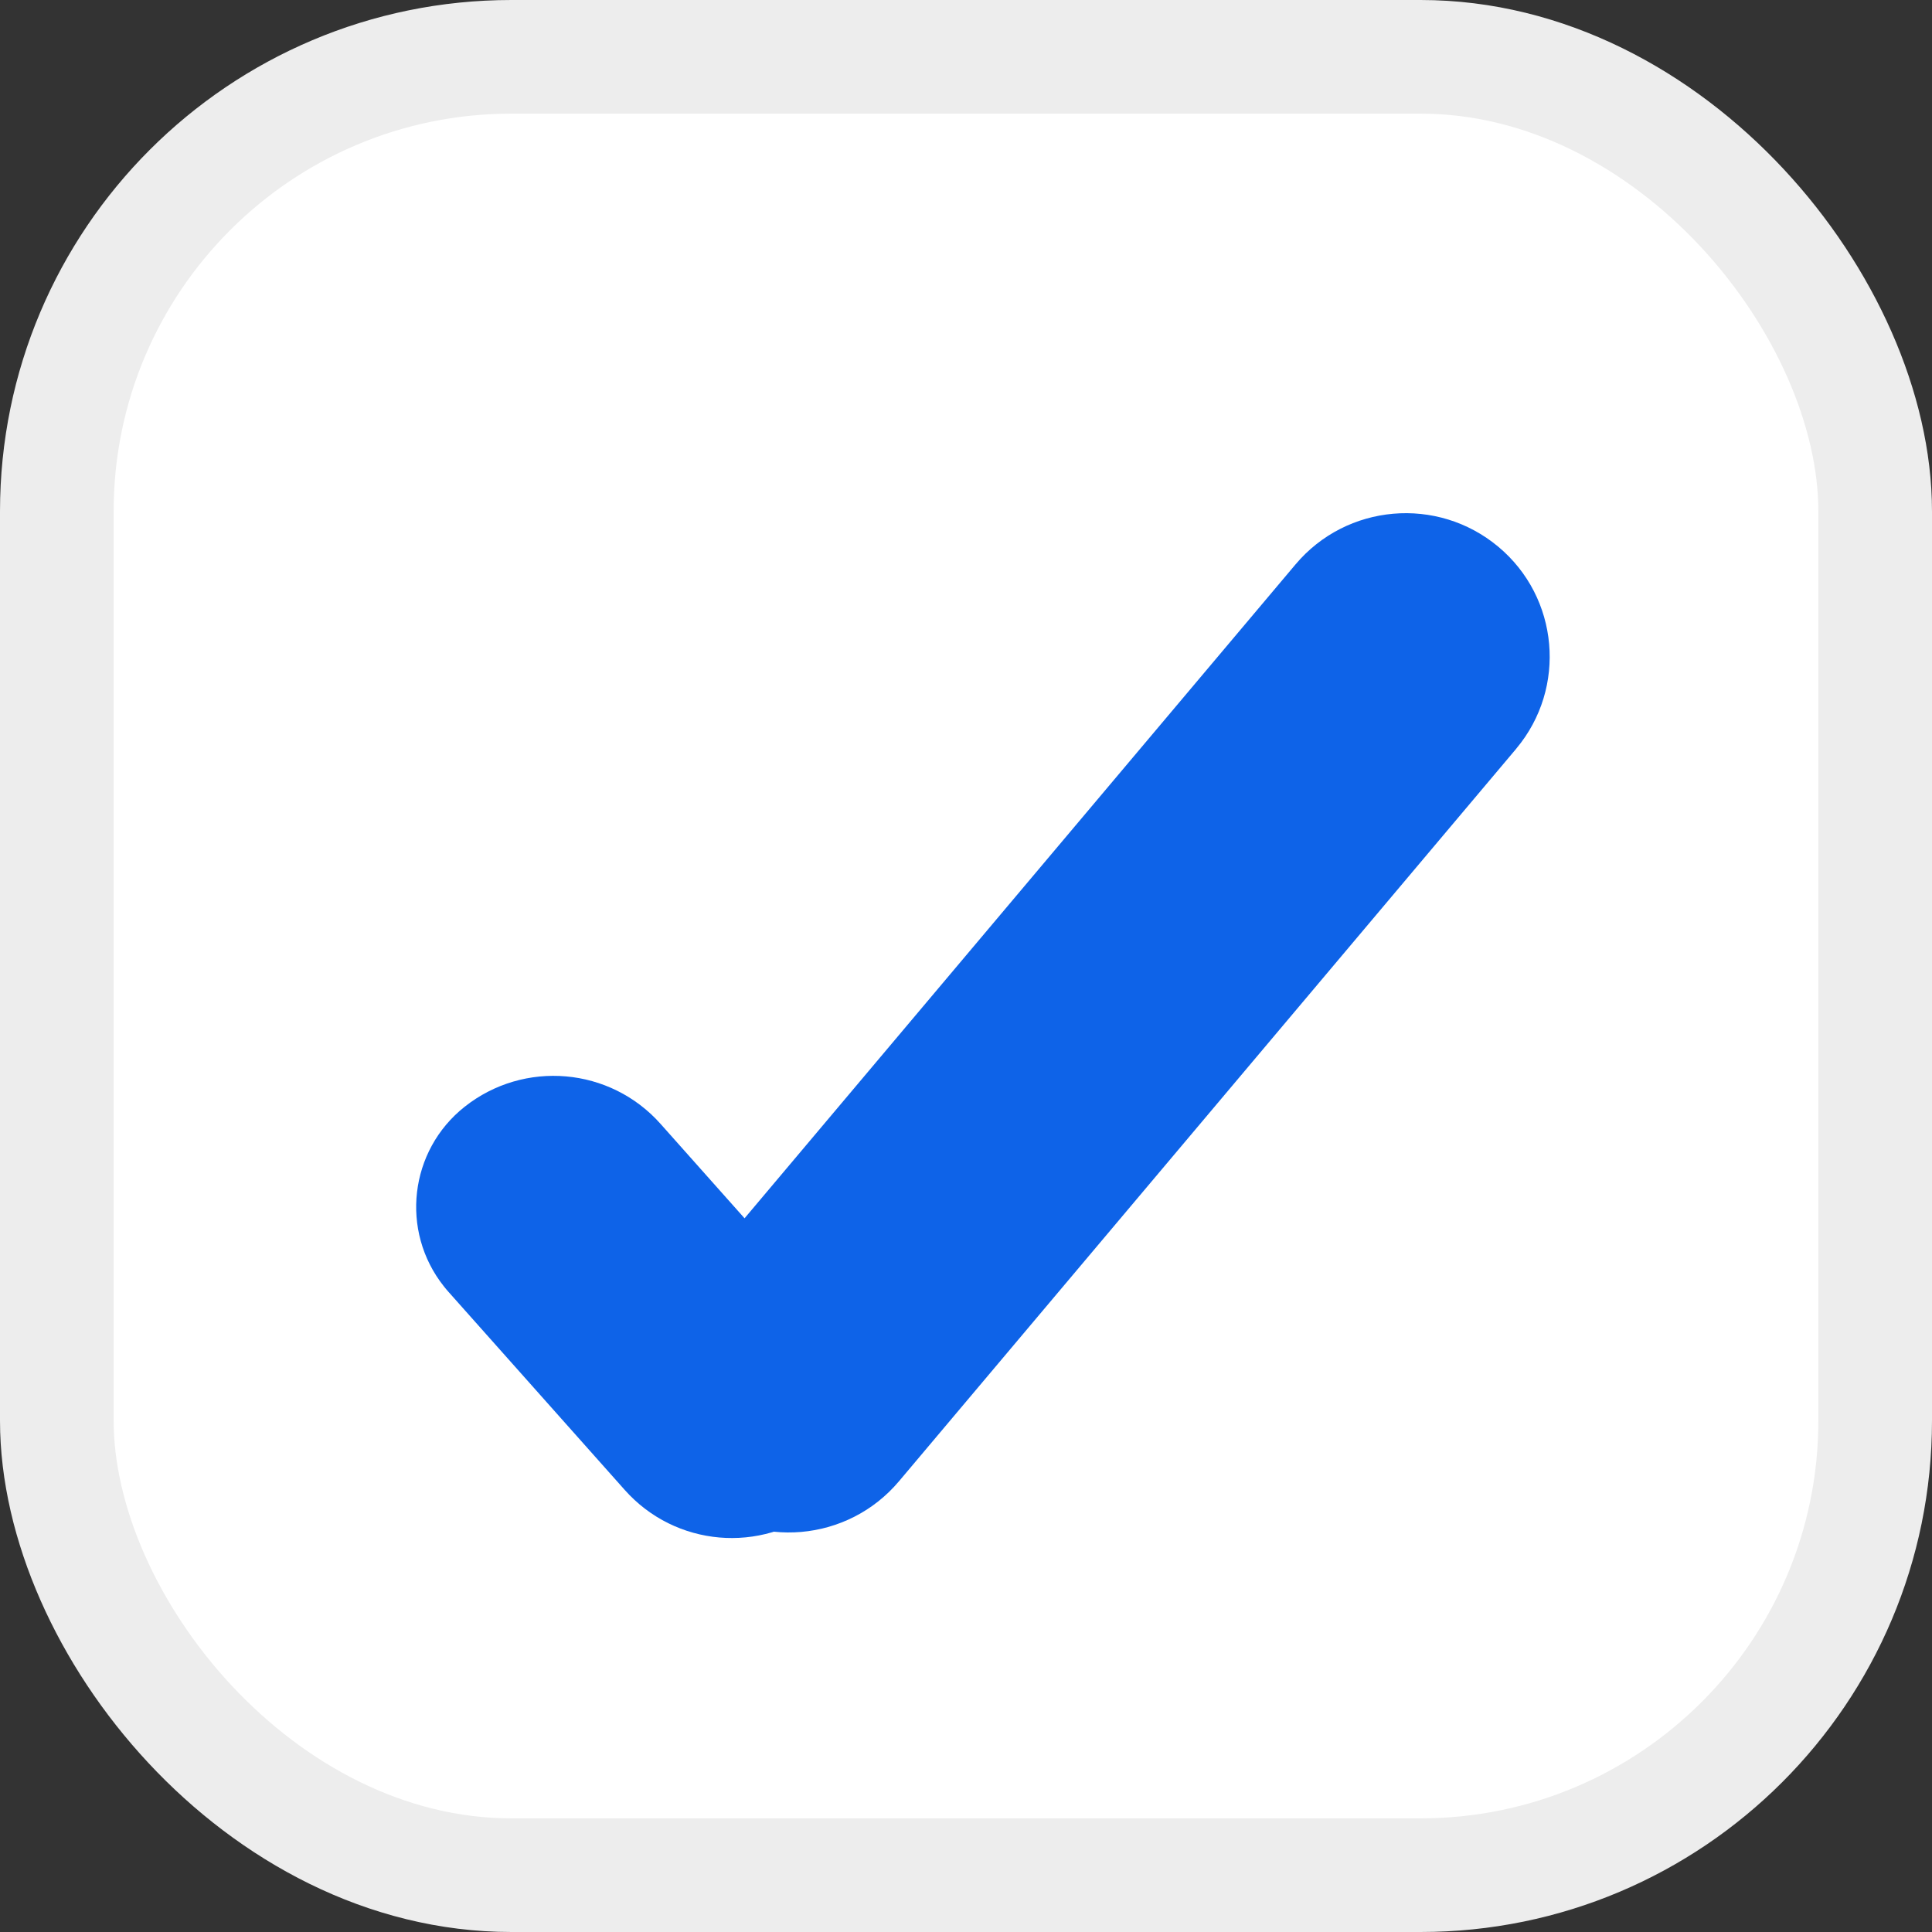 <?xml version="1.0" encoding="UTF-8"?>
<svg width="17px" height="17px" viewBox="0 0 17 17" version="1.1" xmlns="http://www.w3.org/2000/svg" xmlns:xlink="http://www.w3.org/1999/xlink">
    <rect x="0" y="0" width="17" height="17" fill="#333333" stroke="none"/>
    <!-- Generator: Sketch 64 (93537) - https://sketch.com -->
    <title>tickbox_checked</title>
    <desc>Created with Sketch.</desc>
    <g id="tickbox_checked" stroke="none" stroke-width="1" fill="none" fill-rule="evenodd">
        <g id="tickbox">
            <rect id="Rectangle" stroke="#EDEDED" fill="#FFFFFF" x="0.5" y="0.5" width="16" height="16" rx="4"></rect>
            <path d="M13.184,4.811 C13.718,5.257 13.789,6.052 13.343,6.586 C13.342,6.587 13.341,6.588 13.34,6.59 L7.911,13.033 C7.461,13.568 6.662,13.637 6.126,13.189 C5.592,12.743 5.52,11.948 5.967,11.414 C5.968,11.413 5.969,11.412 5.97,11.41 L11.399,4.967 C11.849,4.432 12.648,4.363 13.184,4.811 Z" id="Rectangle" fill="#0E63E8"></path>
            <path d="M4.088,9.739 C3.602,10.124 3.519,10.831 3.905,11.318 C3.918,11.335 3.932,11.351 3.946,11.367 L5.497,13.11 C5.941,13.61 6.697,13.676 7.221,13.261 C7.708,12.876 7.79,12.169 7.405,11.682 C7.392,11.665 7.378,11.649 7.364,11.633 L5.813,9.89 C5.369,9.39 4.612,9.324 4.088,9.739 Z" id="Rectangle-Copy-20" fill="#0E63E8"></path>
        </g>
    </g>
</svg>